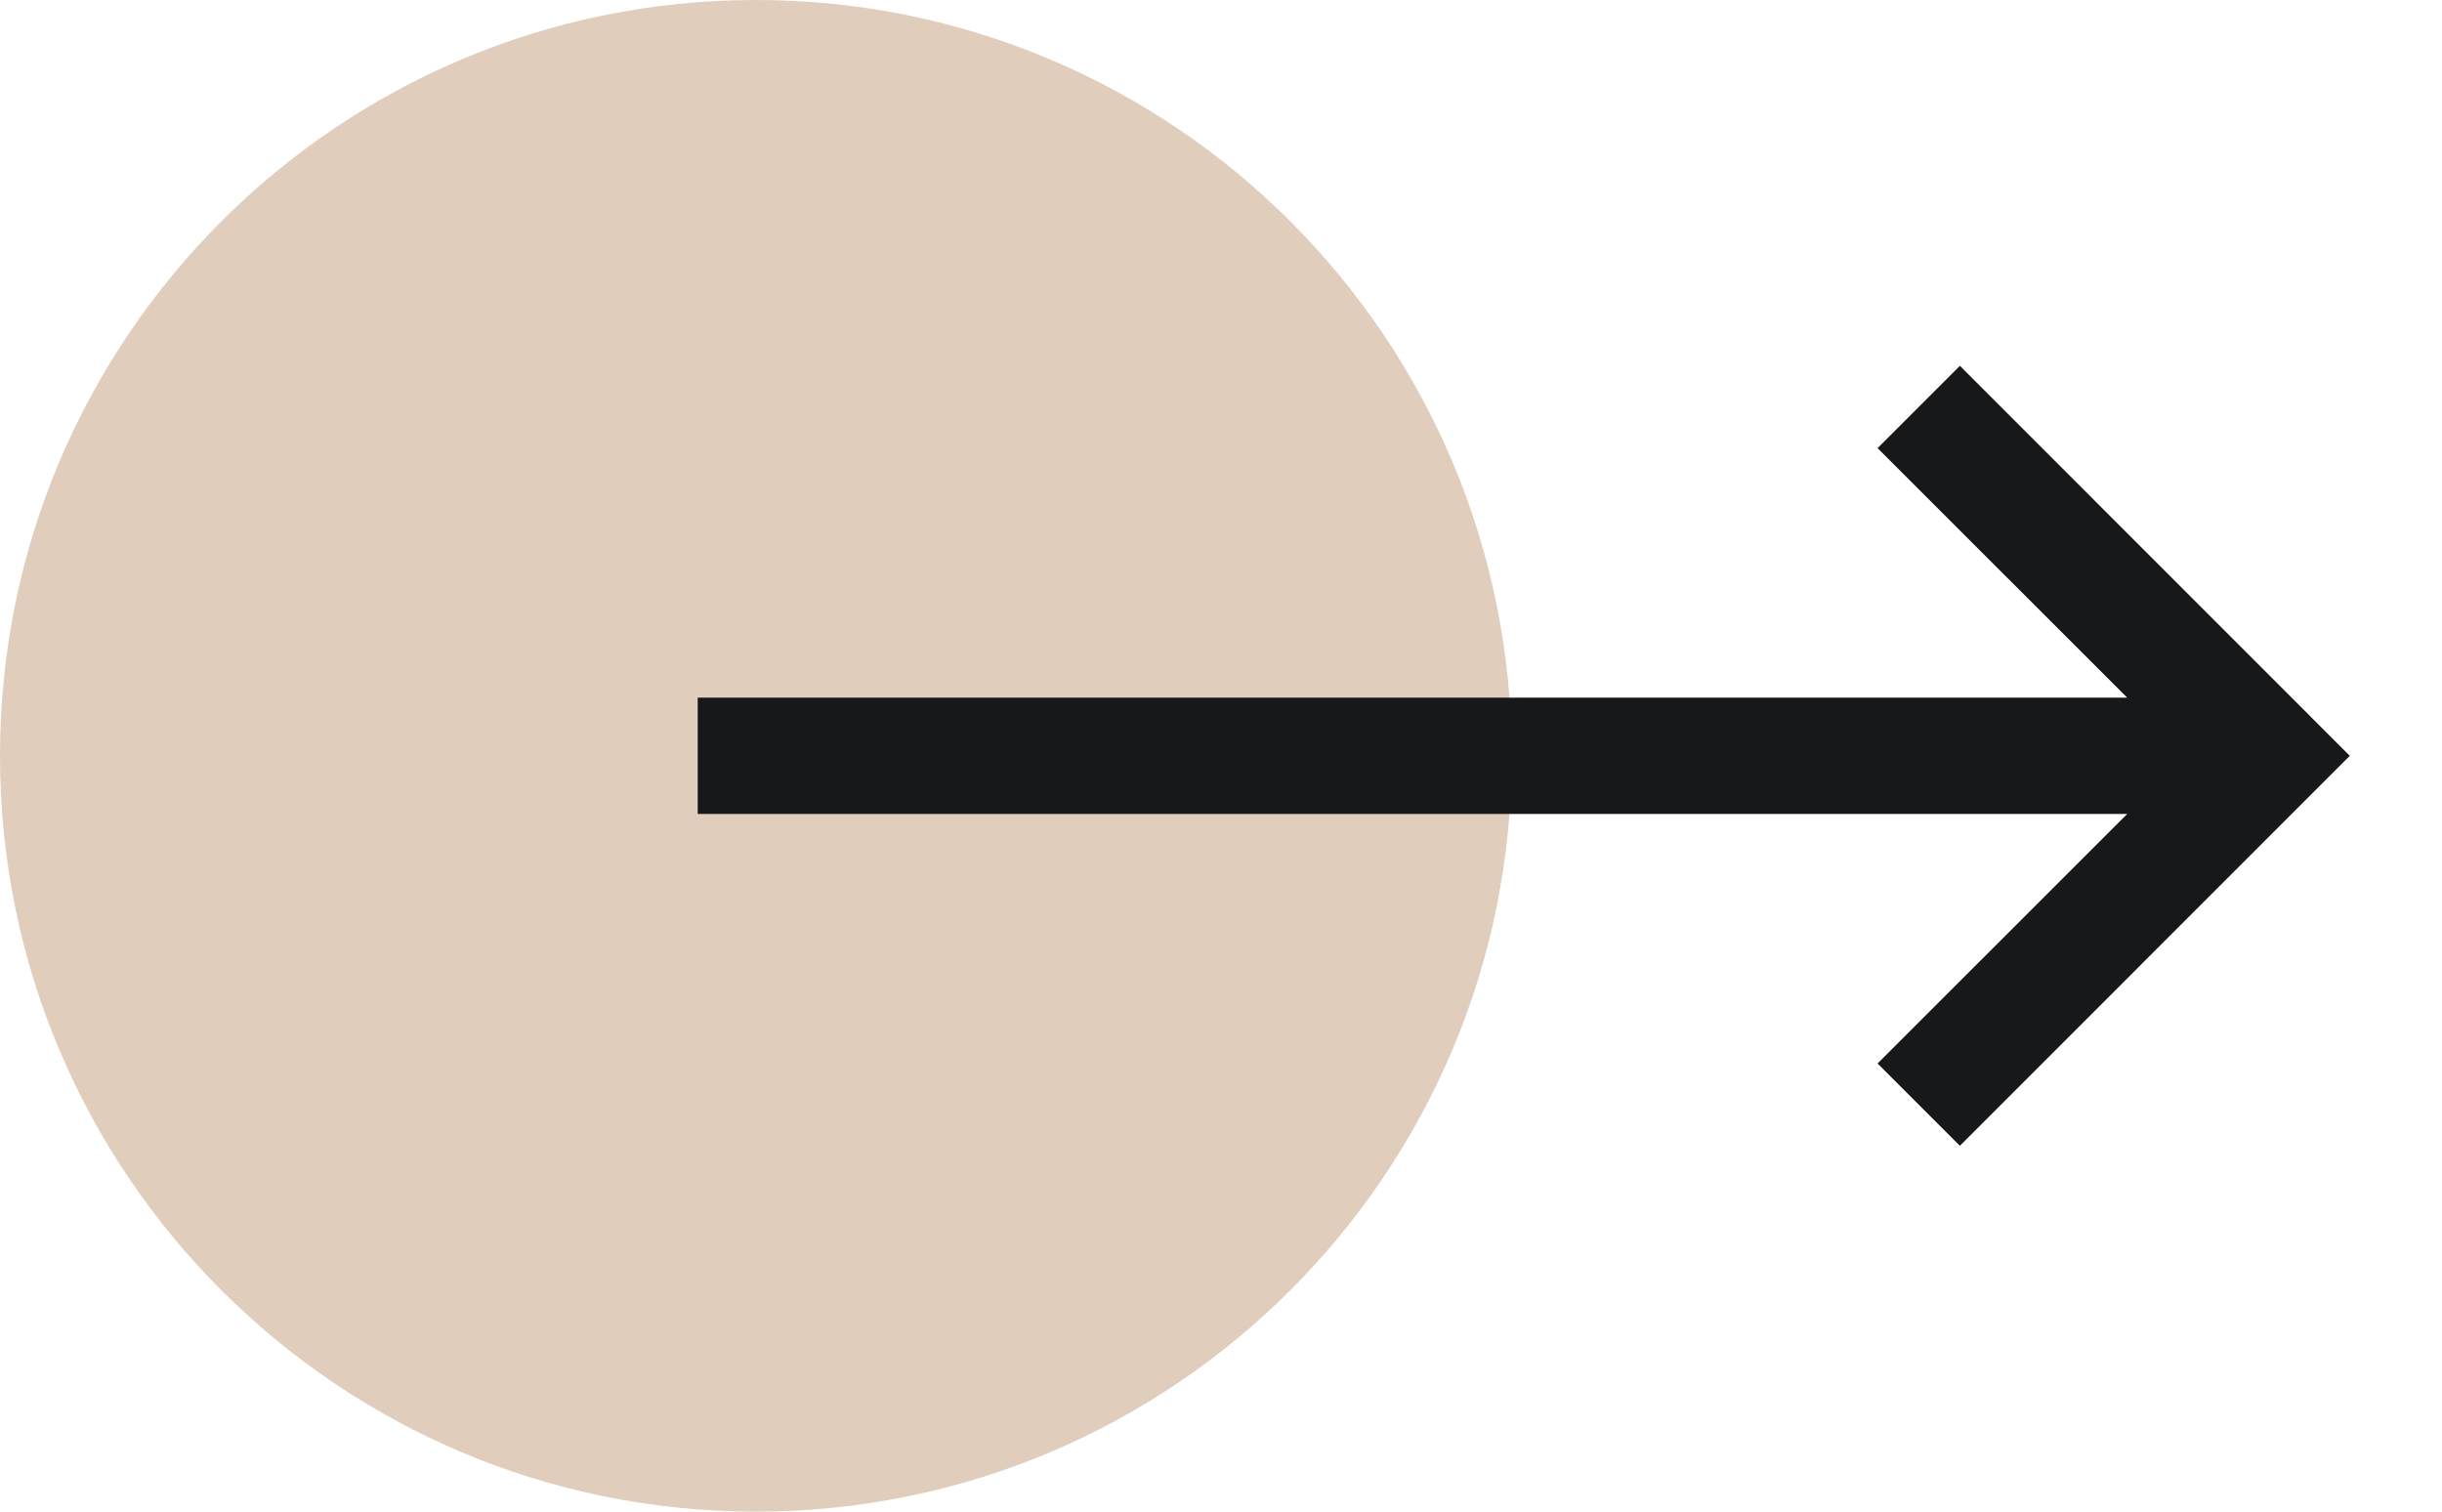 <svg width="21" height="13" viewBox="0 0 21 13" fill="none" xmlns="http://www.w3.org/2000/svg">
    <path d="M0 6.5C0 2.91 2.91 0 6.5 0V0C10.09 0 13 2.91 13 6.5V6.5C13 10.09 10.09 13 6.5 13V13C2.91 13 0 10.09 0 6.5V6.5Z"
          fill="#E0CDBC"/>
    <path fill-rule="evenodd" clip-rule="evenodd"
          d="M16.854 3.146L20.207 6.5L16.854 9.854L16.146 9.146L18.293 7H6V6H18.293L16.146 3.854L16.854 3.146Z"
          fill="#17181A"/>
</svg>
